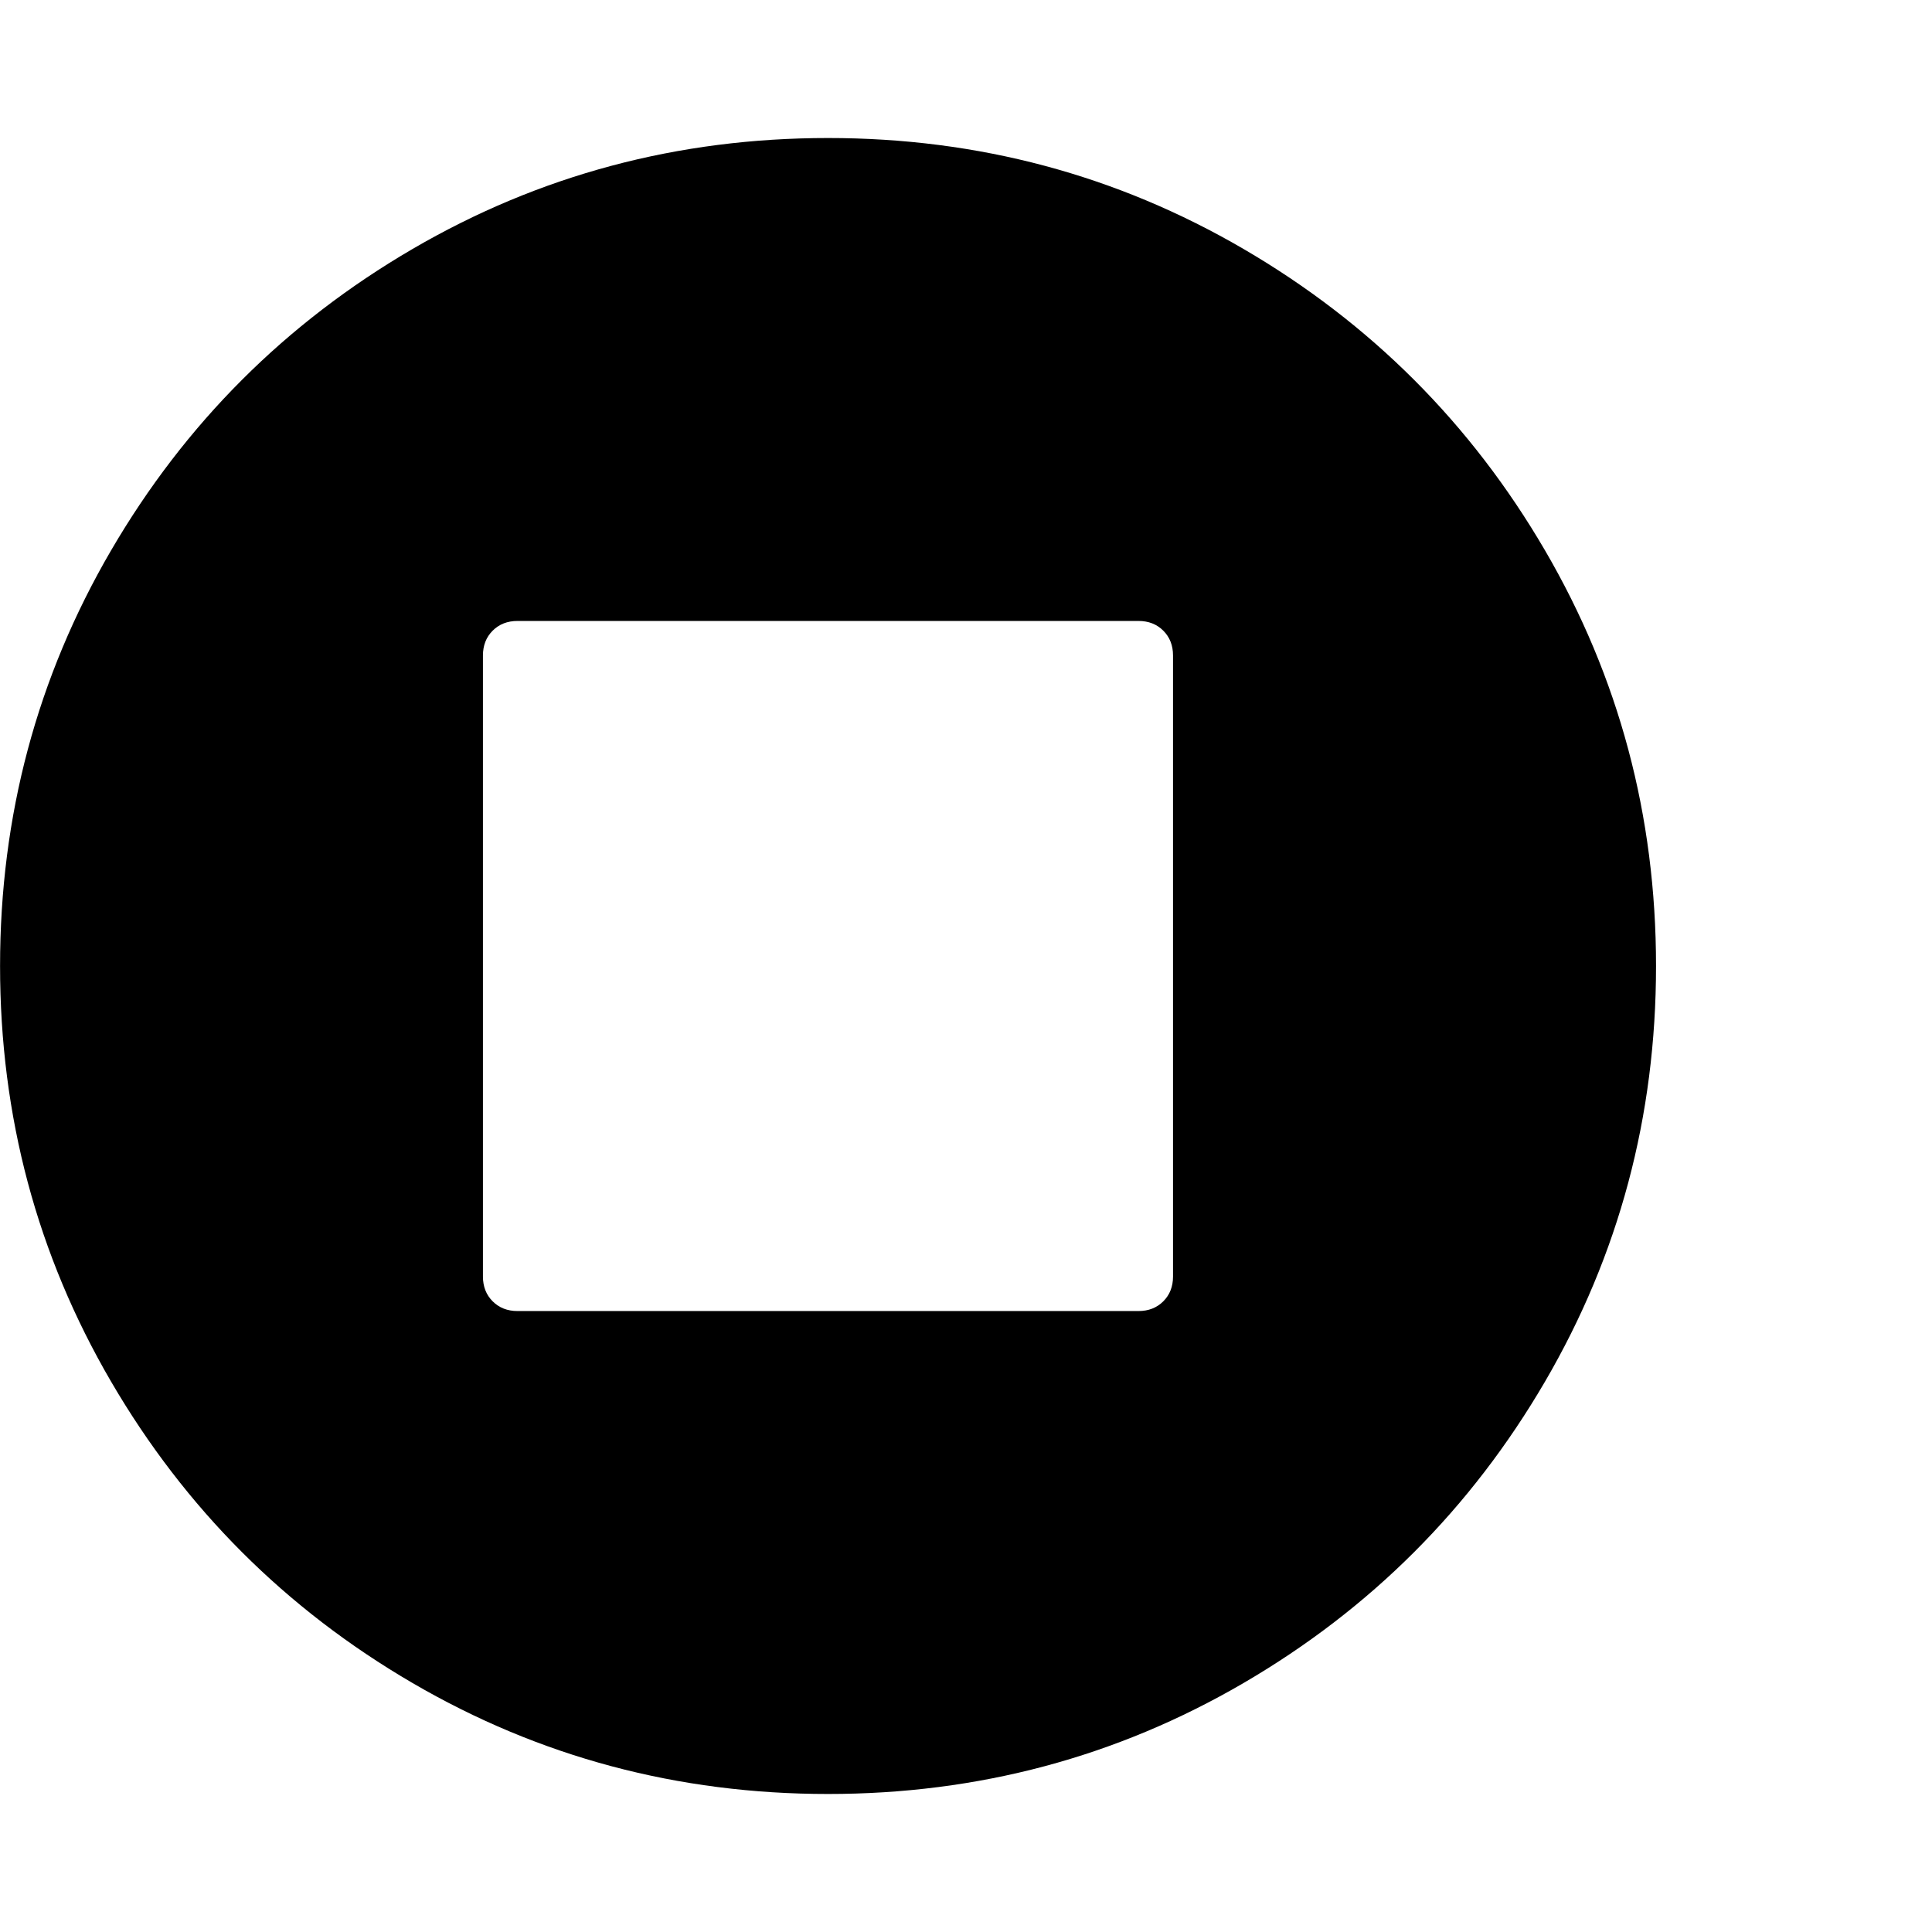 <svg xmlns="http://www.w3.org/2000/svg" width="32" height="32" viewBox="0 0 32 32"><path d="M19.429 21.143V10.857q0-.25-.161-.411t-.411-.161H8.571q-.25 0-.411.161t-.161.411v10.286q0 .25.161.411t.411.161h10.286q.25 0 .411-.161t.161-.411zm8-5.143q0 3.732-1.839 6.884t-4.991 4.991-6.884 1.839-6.884-1.839-4.991-4.991T.001 16 1.84 9.116t4.991-4.991 6.884-1.839 6.884 1.839 4.991 4.991T27.429 16z"/></svg>